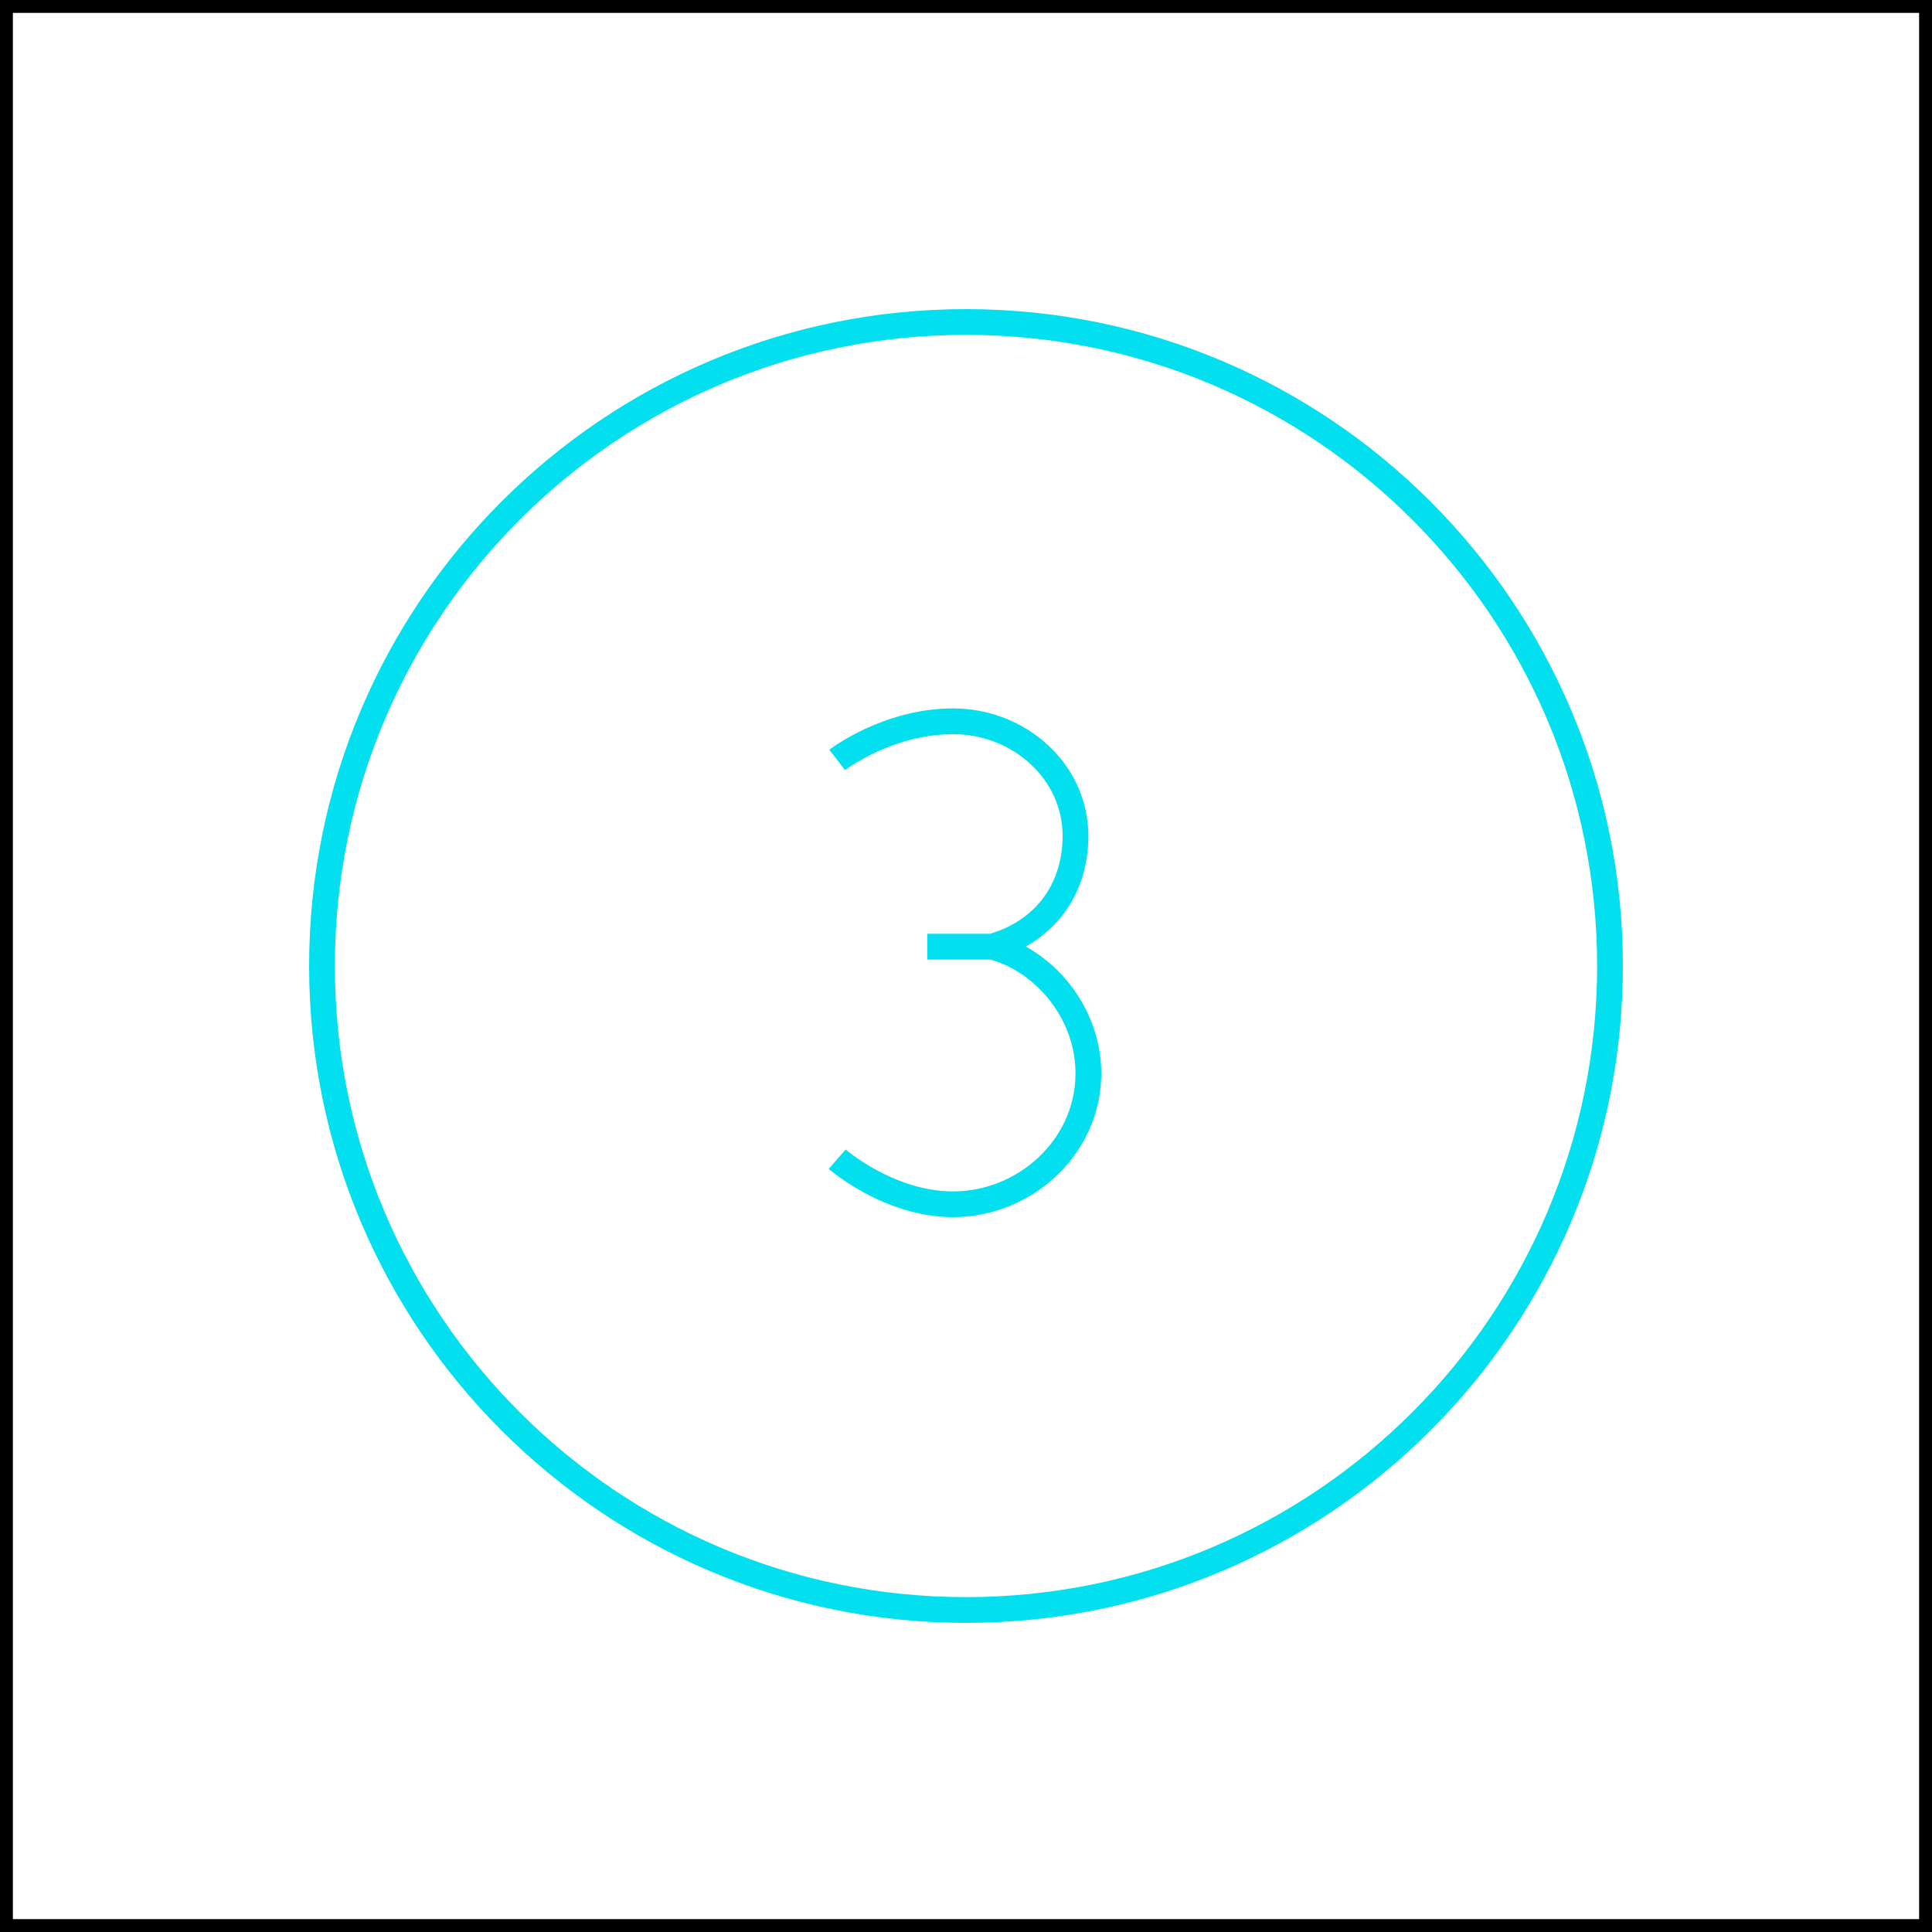 <svg width="150" height="150" viewBox="0 0 150 150" fill="none" xmlns="http://www.w3.org/2000/svg">
<rect x="0.5" y="0.5" width="149" height="149" stroke="black"/>
<path d="M25 75C25 102.614 47.386 125 75 125C102.614 125 125 102.614 125 75C125 47.386 102.614 25 75 25C47.386 25 25 47.386 25 75Z" stroke="#02DFEE" stroke-width="2" stroke-linecap="square"/>
<path d="M65 59C65 59 68.889 56 74 56C79.111 56 83.552 59.89 83.5 65C83.457 69.179 81.021 72.364 77 73.5M77 73.5H72M77 73.5C81 74.5 84.585 78.619 84.5 83.5C84.401 89.162 79.5 93.5 74 93.5C69 93.5 65 90 65 90" stroke="#02DFEE" stroke-width="2"/>
</svg>
